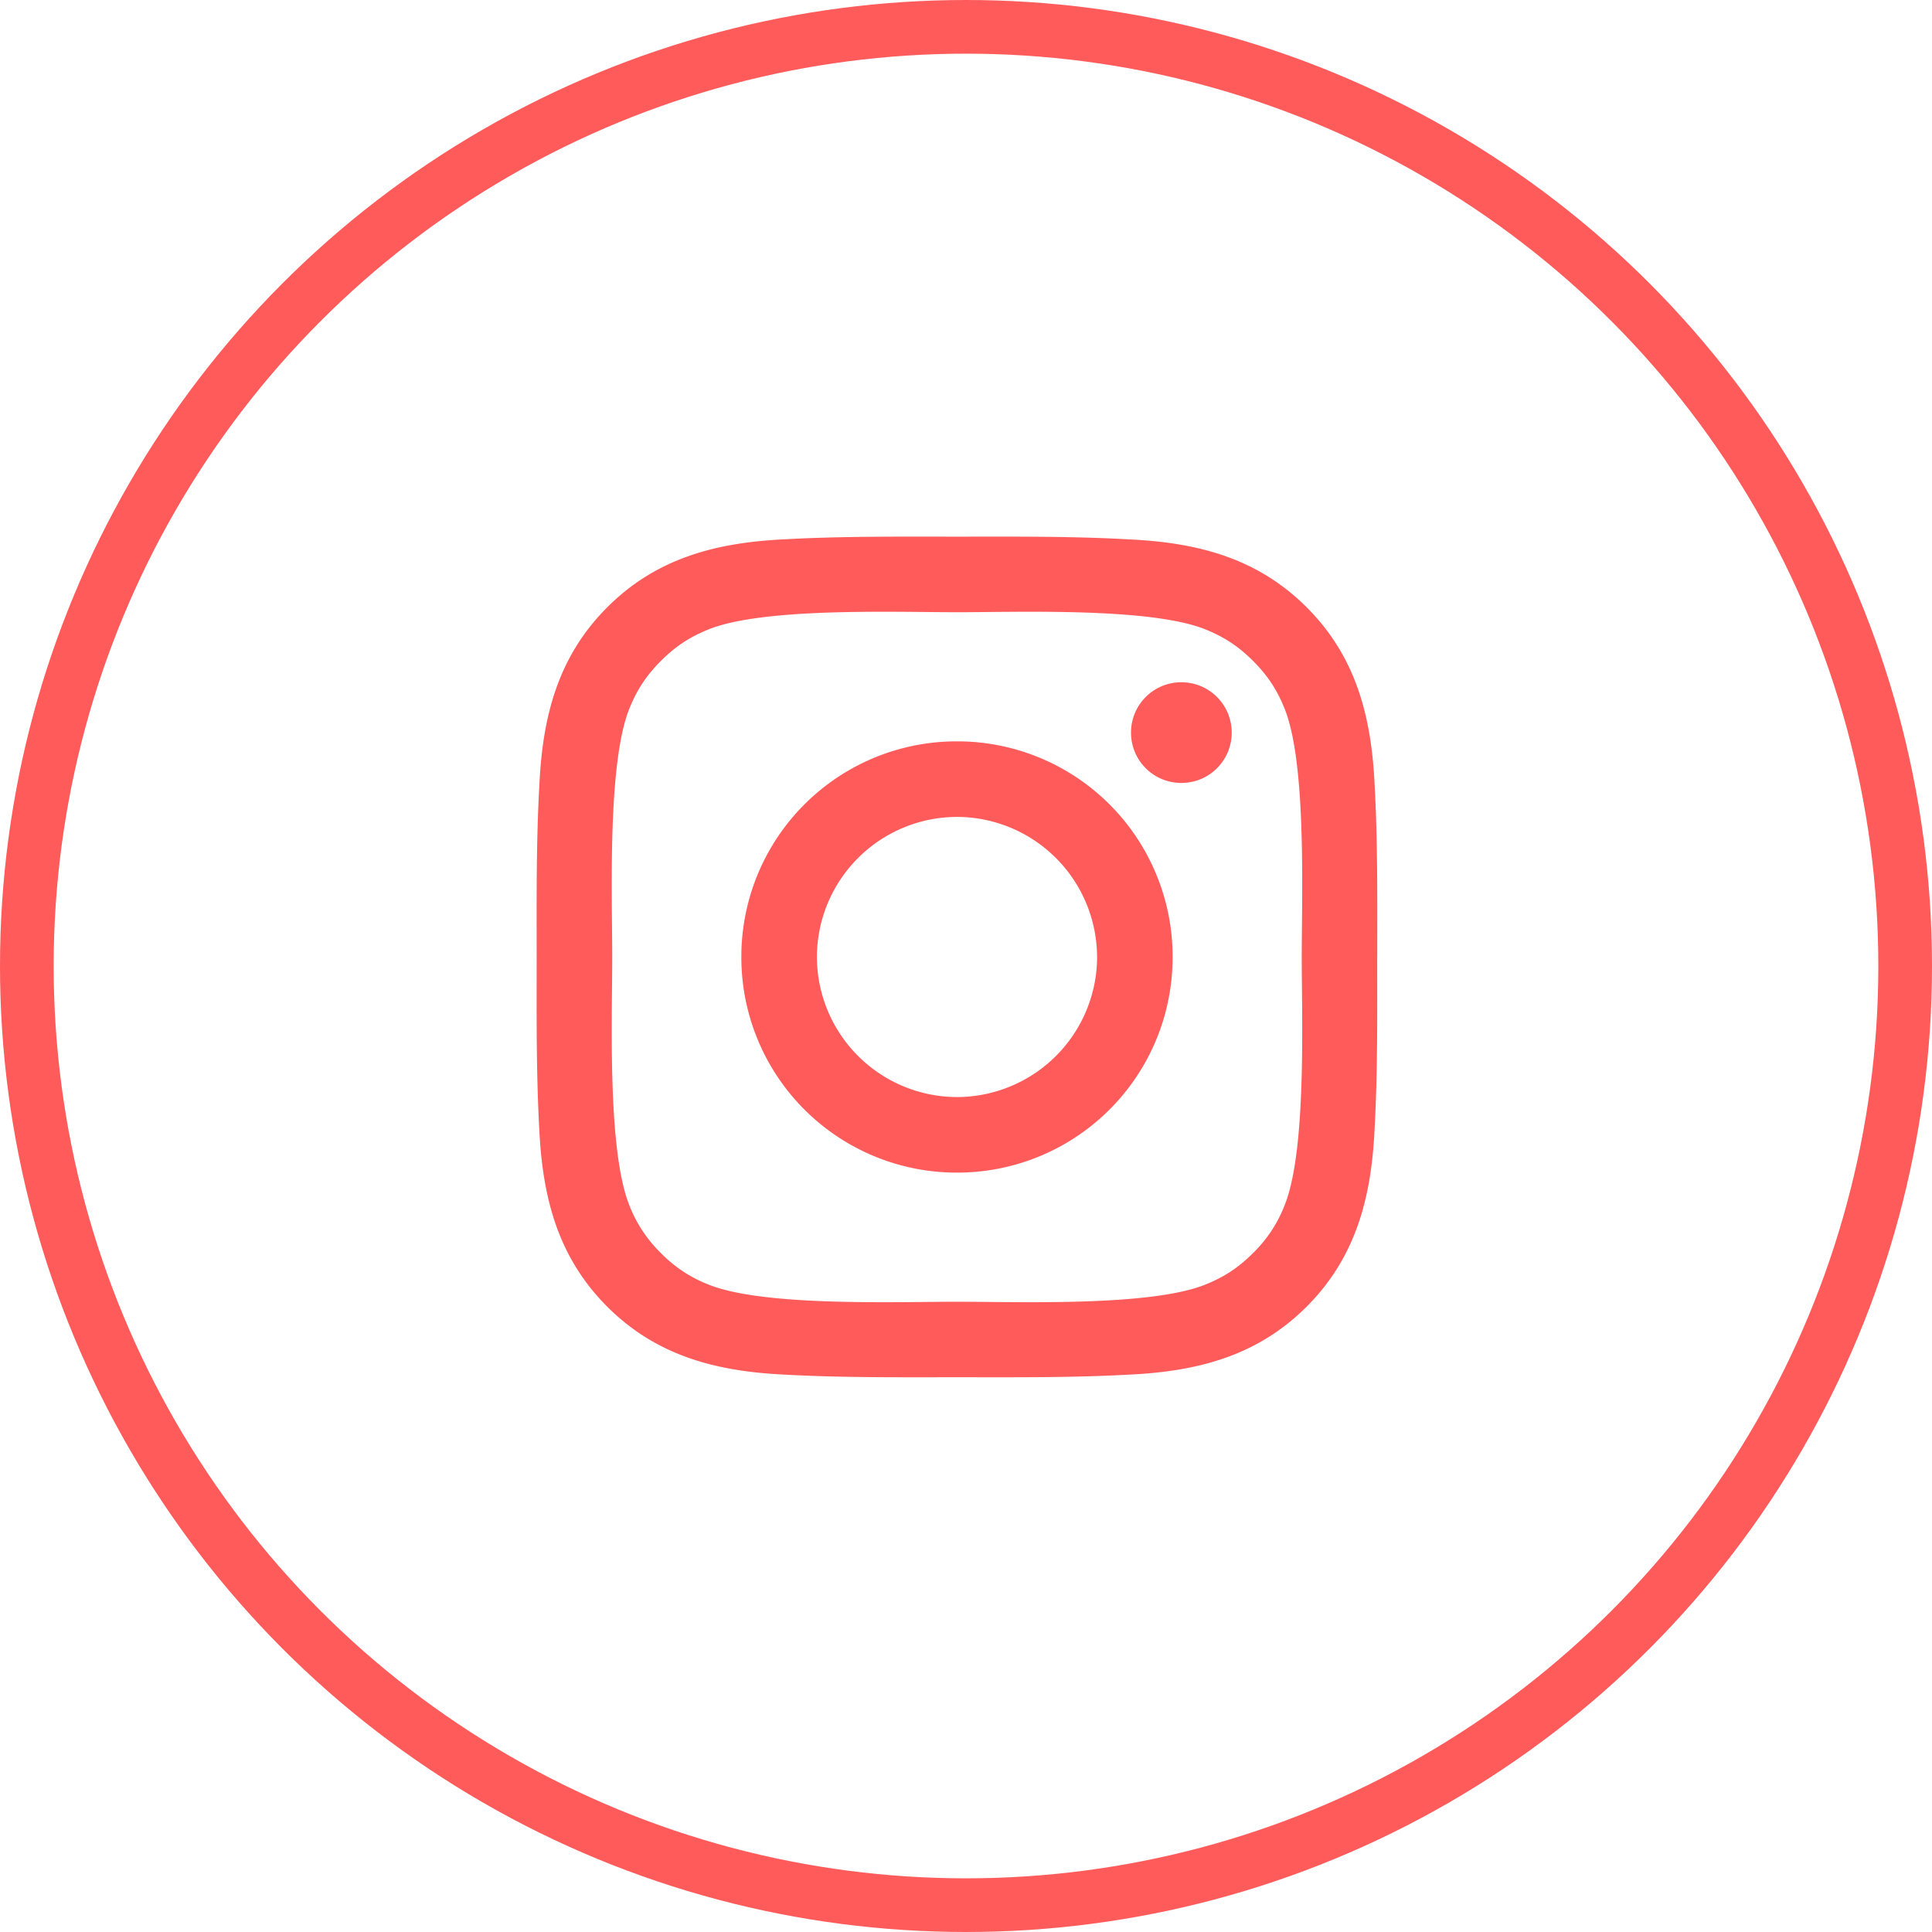 <svg width="36" height="36" fill="none" xmlns="http://www.w3.org/2000/svg"><circle cx="18" cy="18" r="17.5" stroke="#FF5B5B"/><path d="M20.443 17.832a2.616 2.616 0 01-2.61 2.61 2.616 2.616 0 01-2.611-2.61 2.616 2.616 0 012.61-2.61 2.616 2.616 0 012.61 2.61zm1.407 0a4.012 4.012 0 00-4.018-4.018 4.012 4.012 0 00-4.018 4.018 4.012 4.012 0 004.018 4.018 4.012 4.012 0 004.018-4.018zm1.101-4.18a.936.936 0 00-.938-.939.936.936 0 00-.938.938c0 .52.418.938.938.938s.938-.418.938-.938zm-5.119-2.244c1.142 0 3.59-.092 4.62.316.356.143.621.316.897.591.275.276.448.54.591.898.408 1.03.316 3.477.316 4.62 0 1.141.092 3.589-.316 4.618a2.504 2.504 0 01-.591.898c-.276.275-.54.448-.898.591-1.03.408-3.477.316-4.619.316s-3.59.092-4.62-.316a2.505 2.505 0 01-.897-.591 2.504 2.504 0 01-.591-.898c-.408-1.03-.316-3.477-.316-4.619s-.092-3.59.316-4.62c.143-.356.316-.621.591-.897.276-.275.54-.448.898-.591 1.03-.408 3.477-.316 4.62-.316zm7.831 6.424c0-1.08.01-2.152-.05-3.232-.062-1.255-.347-2.366-1.265-3.284-.918-.918-2.03-1.203-3.283-1.264C19.984 9.99 18.913 10 17.832 10c-1.08 0-2.152-.01-3.232.05-1.255.062-2.366.347-3.284 1.265-.918.918-1.203 2.03-1.264 3.284C9.99 15.68 10 16.75 10 17.832c0 1.081-.01 2.152.05 3.233.062 1.254.347 2.365 1.265 3.283.918.918 2.03 1.203 3.284 1.265 1.08.06 2.151.05 3.232.05 1.081 0 2.152.01 3.233-.05 1.254-.062 2.365-.347 3.283-1.265.918-.918 1.203-2.03 1.265-3.283.06-1.081.05-2.152.05-3.233z" fill="#FF5B5B"/></svg>